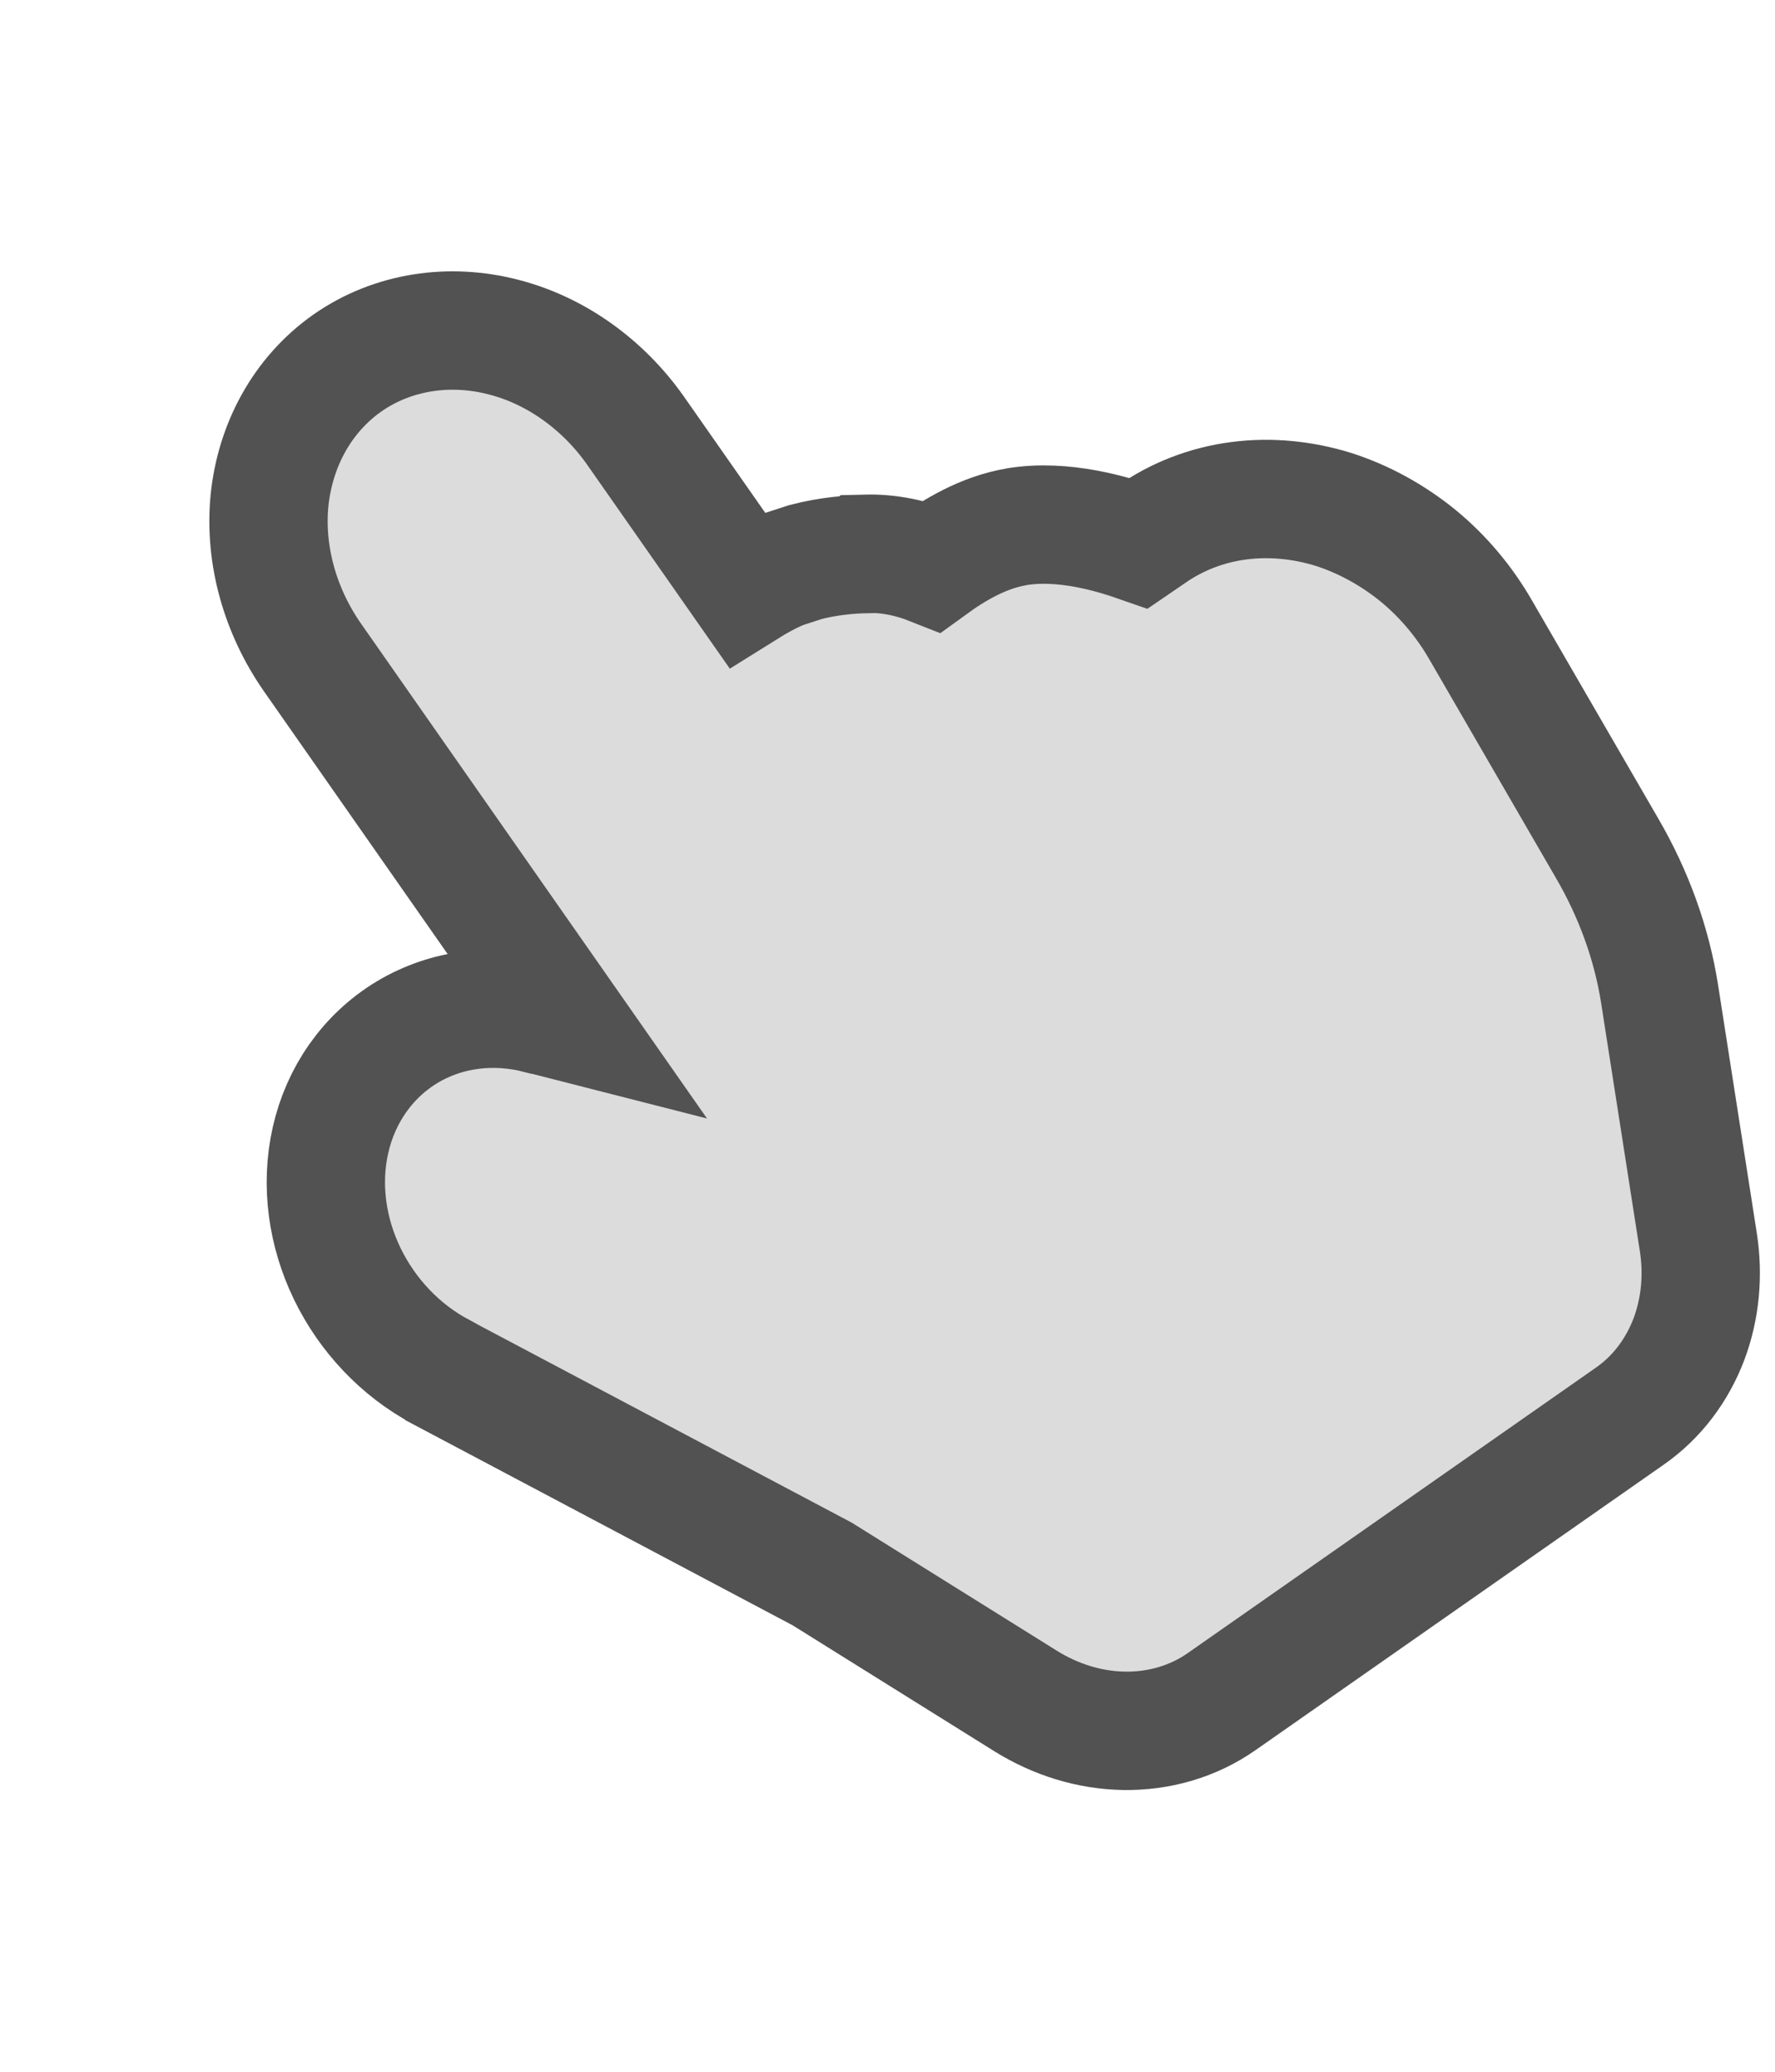 <svg width="6" height="7" viewBox="0 0 6 7" fill="none" xmlns="http://www.w3.org/2000/svg">
<path d="M1.175 1.226C1.329 1.119 1.521 1.092 1.702 1.139C1.882 1.185 2.041 1.302 2.149 1.456L2.522 1.989C2.562 1.964 2.604 1.941 2.646 1.924L2.723 1.899C2.8 1.879 2.873 1.873 2.926 1.872L2.927 1.871C3.007 1.869 3.082 1.886 3.15 1.913C3.223 1.86 3.323 1.799 3.436 1.78L3.435 1.78C3.594 1.753 3.763 1.805 3.849 1.835L3.89 1.807C3.978 1.745 4.08 1.706 4.187 1.692C4.294 1.678 4.403 1.689 4.507 1.721C4.61 1.754 4.708 1.808 4.794 1.878C4.879 1.948 4.951 2.034 5.006 2.13L5.433 2.867C5.522 3.02 5.583 3.187 5.61 3.359L5.741 4.198C5.758 4.308 5.748 4.421 5.709 4.525C5.669 4.63 5.601 4.721 5.509 4.785L4.13 5.749C4.033 5.817 3.917 5.85 3.799 5.848C3.682 5.846 3.568 5.81 3.468 5.748L2.779 5.318L1.491 4.636L1.49 4.635C1.353 4.562 1.242 4.444 1.174 4.304C1.106 4.164 1.083 4.004 1.117 3.853C1.151 3.701 1.242 3.568 1.377 3.487C1.511 3.407 1.671 3.389 1.821 3.428L1.823 3.428L1.917 3.452L1.056 2.221C0.948 2.066 0.893 1.877 0.911 1.691C0.93 1.505 1.021 1.334 1.175 1.226Z" fill="#DCDCDC" stroke="#525252" stroke-width="0.4"/>
</svg>
